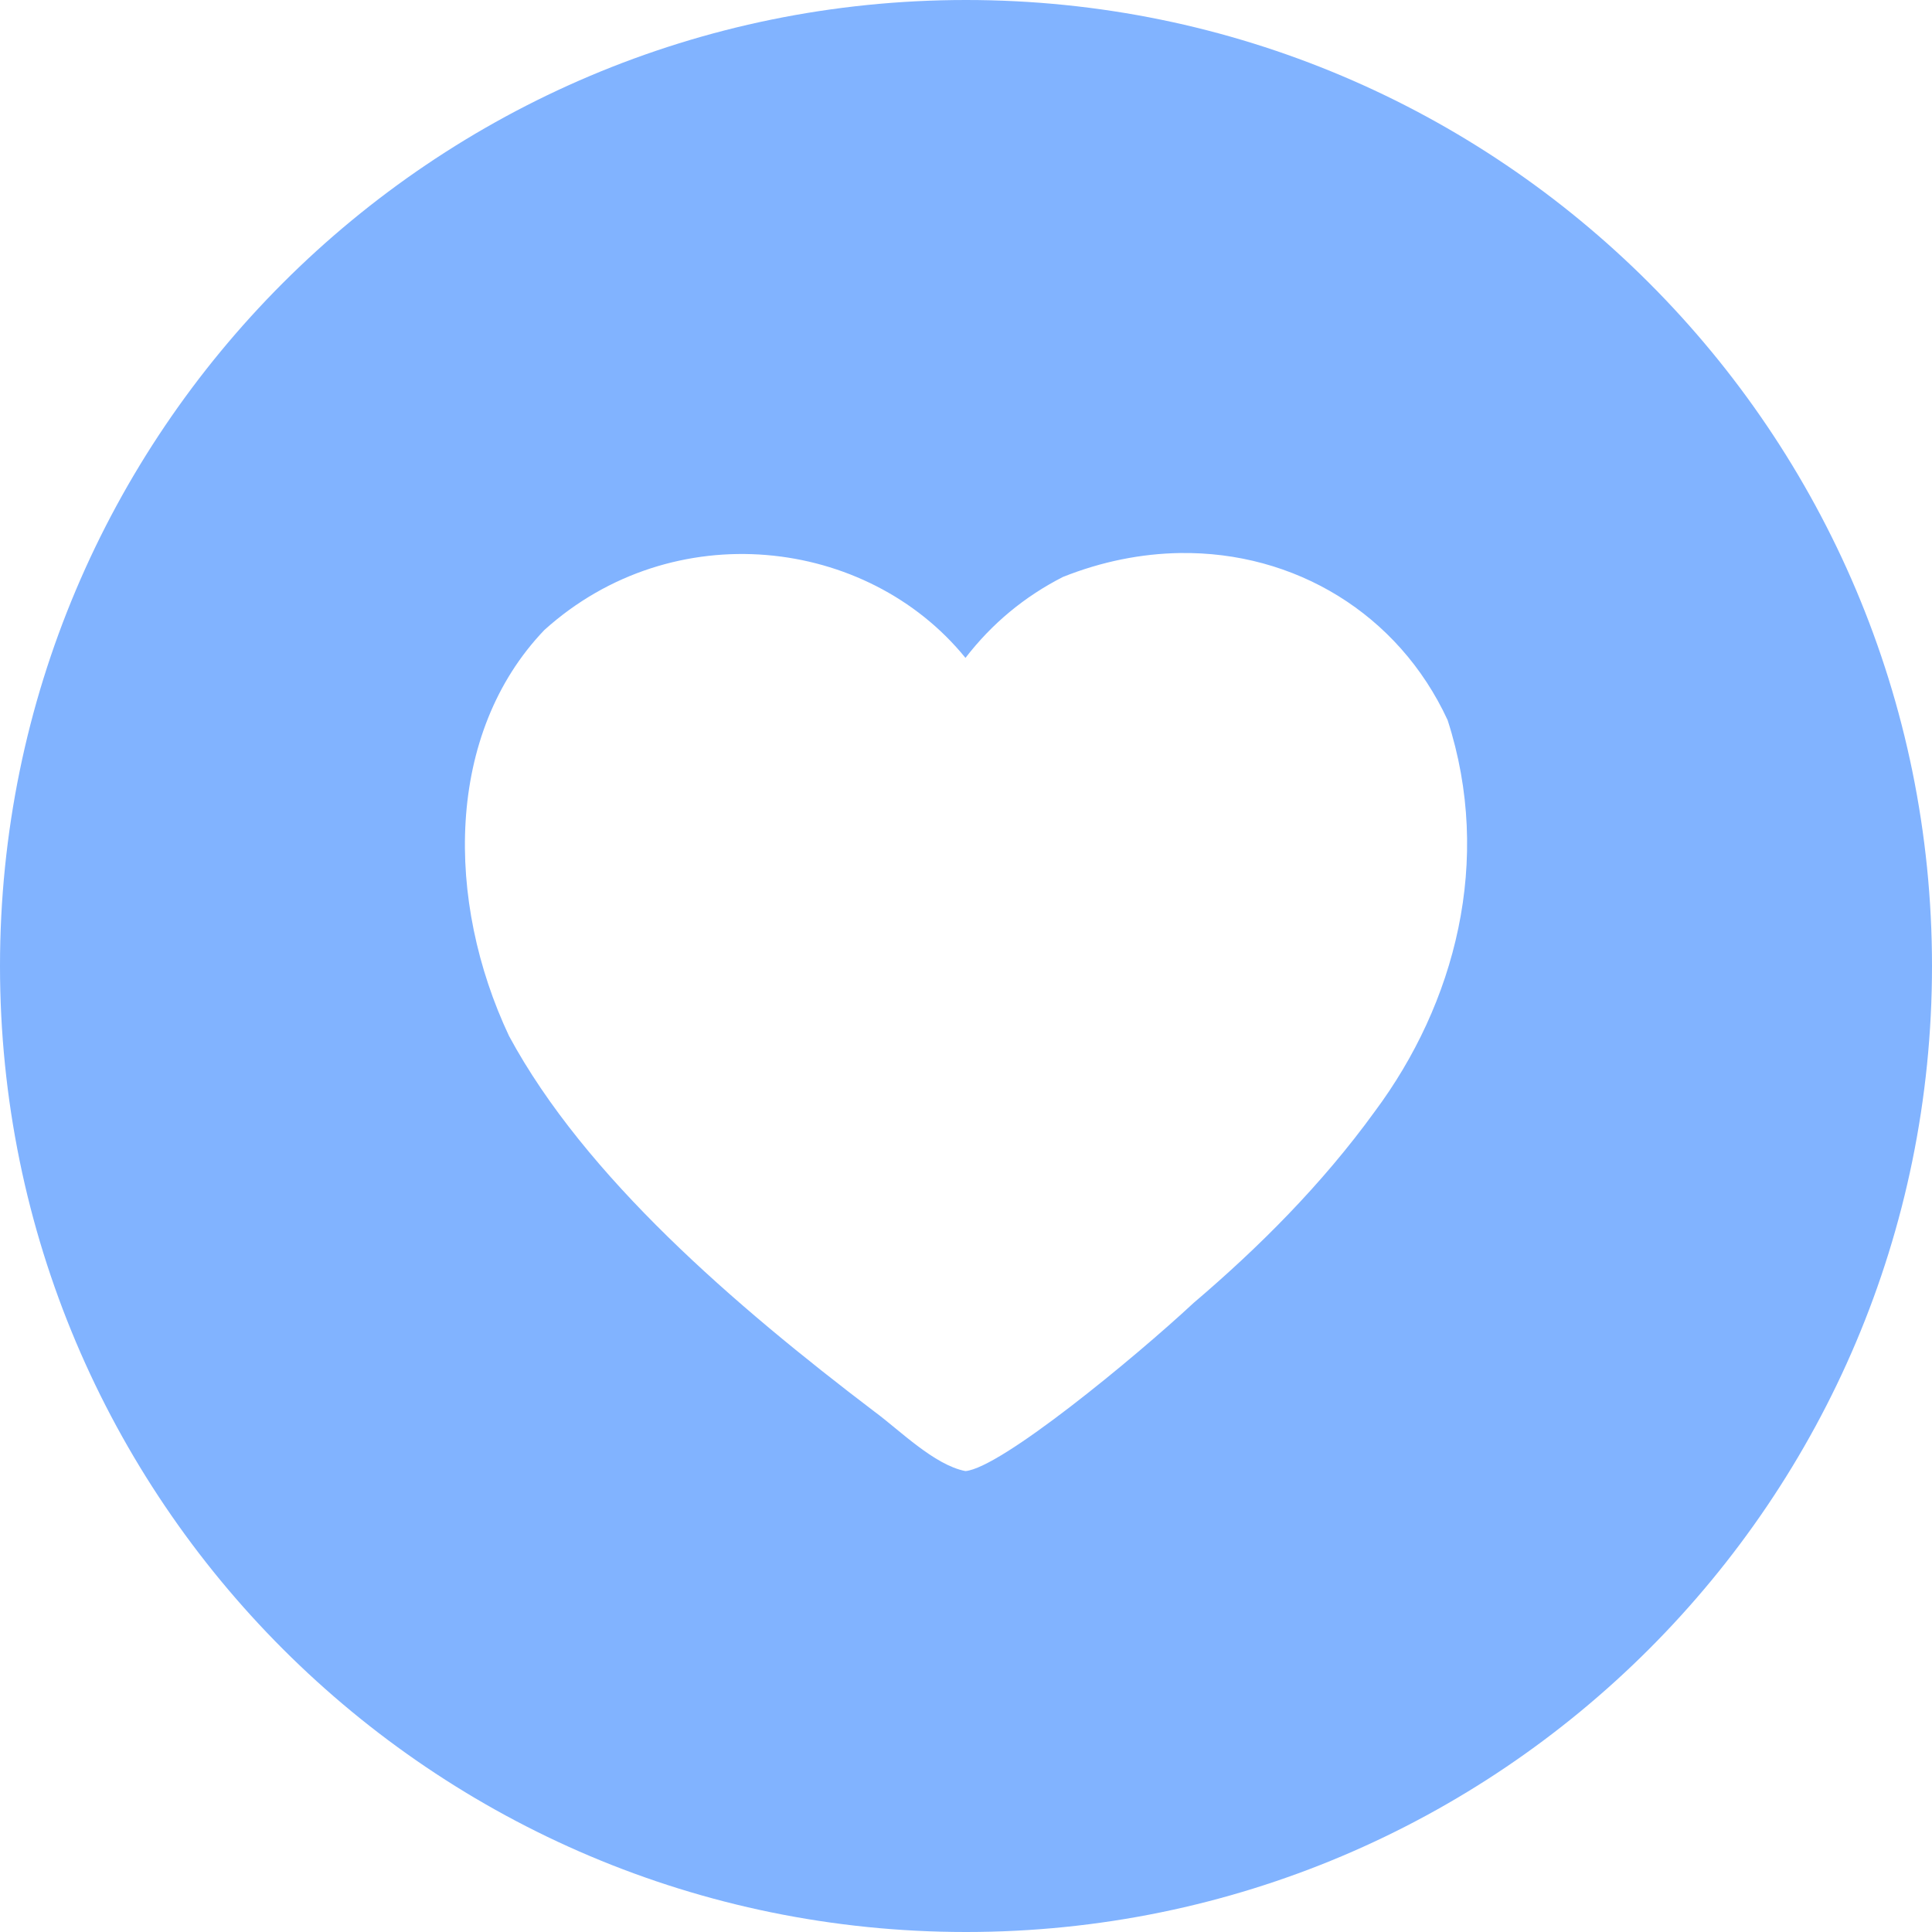 <svg width="40" height="40" viewBox="0 0 40 40" fill="none" xmlns="http://www.w3.org/2000/svg">
<g clip-path="url(#clip0_6137_229)">
<path d="M20 0C8.954 0 0 8.954 0 20C0 31.046 8.954 40 20 40C31.046 40 40 31.046 40 20C40 8.954 31.046 0 20 0ZM24.426 11.45C26.803 11.413 28.952 12.705 29.971 14.908C30.913 17.819 30.125 20.782 28.462 23.014C27.365 24.528 26.054 25.834 24.714 26.974C23.48 28.122 20.72 30.394 19.989 30.457C19.342 30.334 18.616 29.601 18.103 29.225C15.218 27.032 12.114 24.367 10.54 21.451C9.22 18.652 9.217 15.189 11.271 13.043C13.935 10.642 17.951 11.112 19.989 13.621C20.536 12.911 21.209 12.352 22.007 11.945C22.817 11.622 23.634 11.463 24.426 11.45Z" fill="#81B3FF"/>
</g>
<defs>
<clipPath id="clip0_6137_229">
<rect width="40" height="40" fill="white"/>
</clipPath>
</defs>
</svg>

